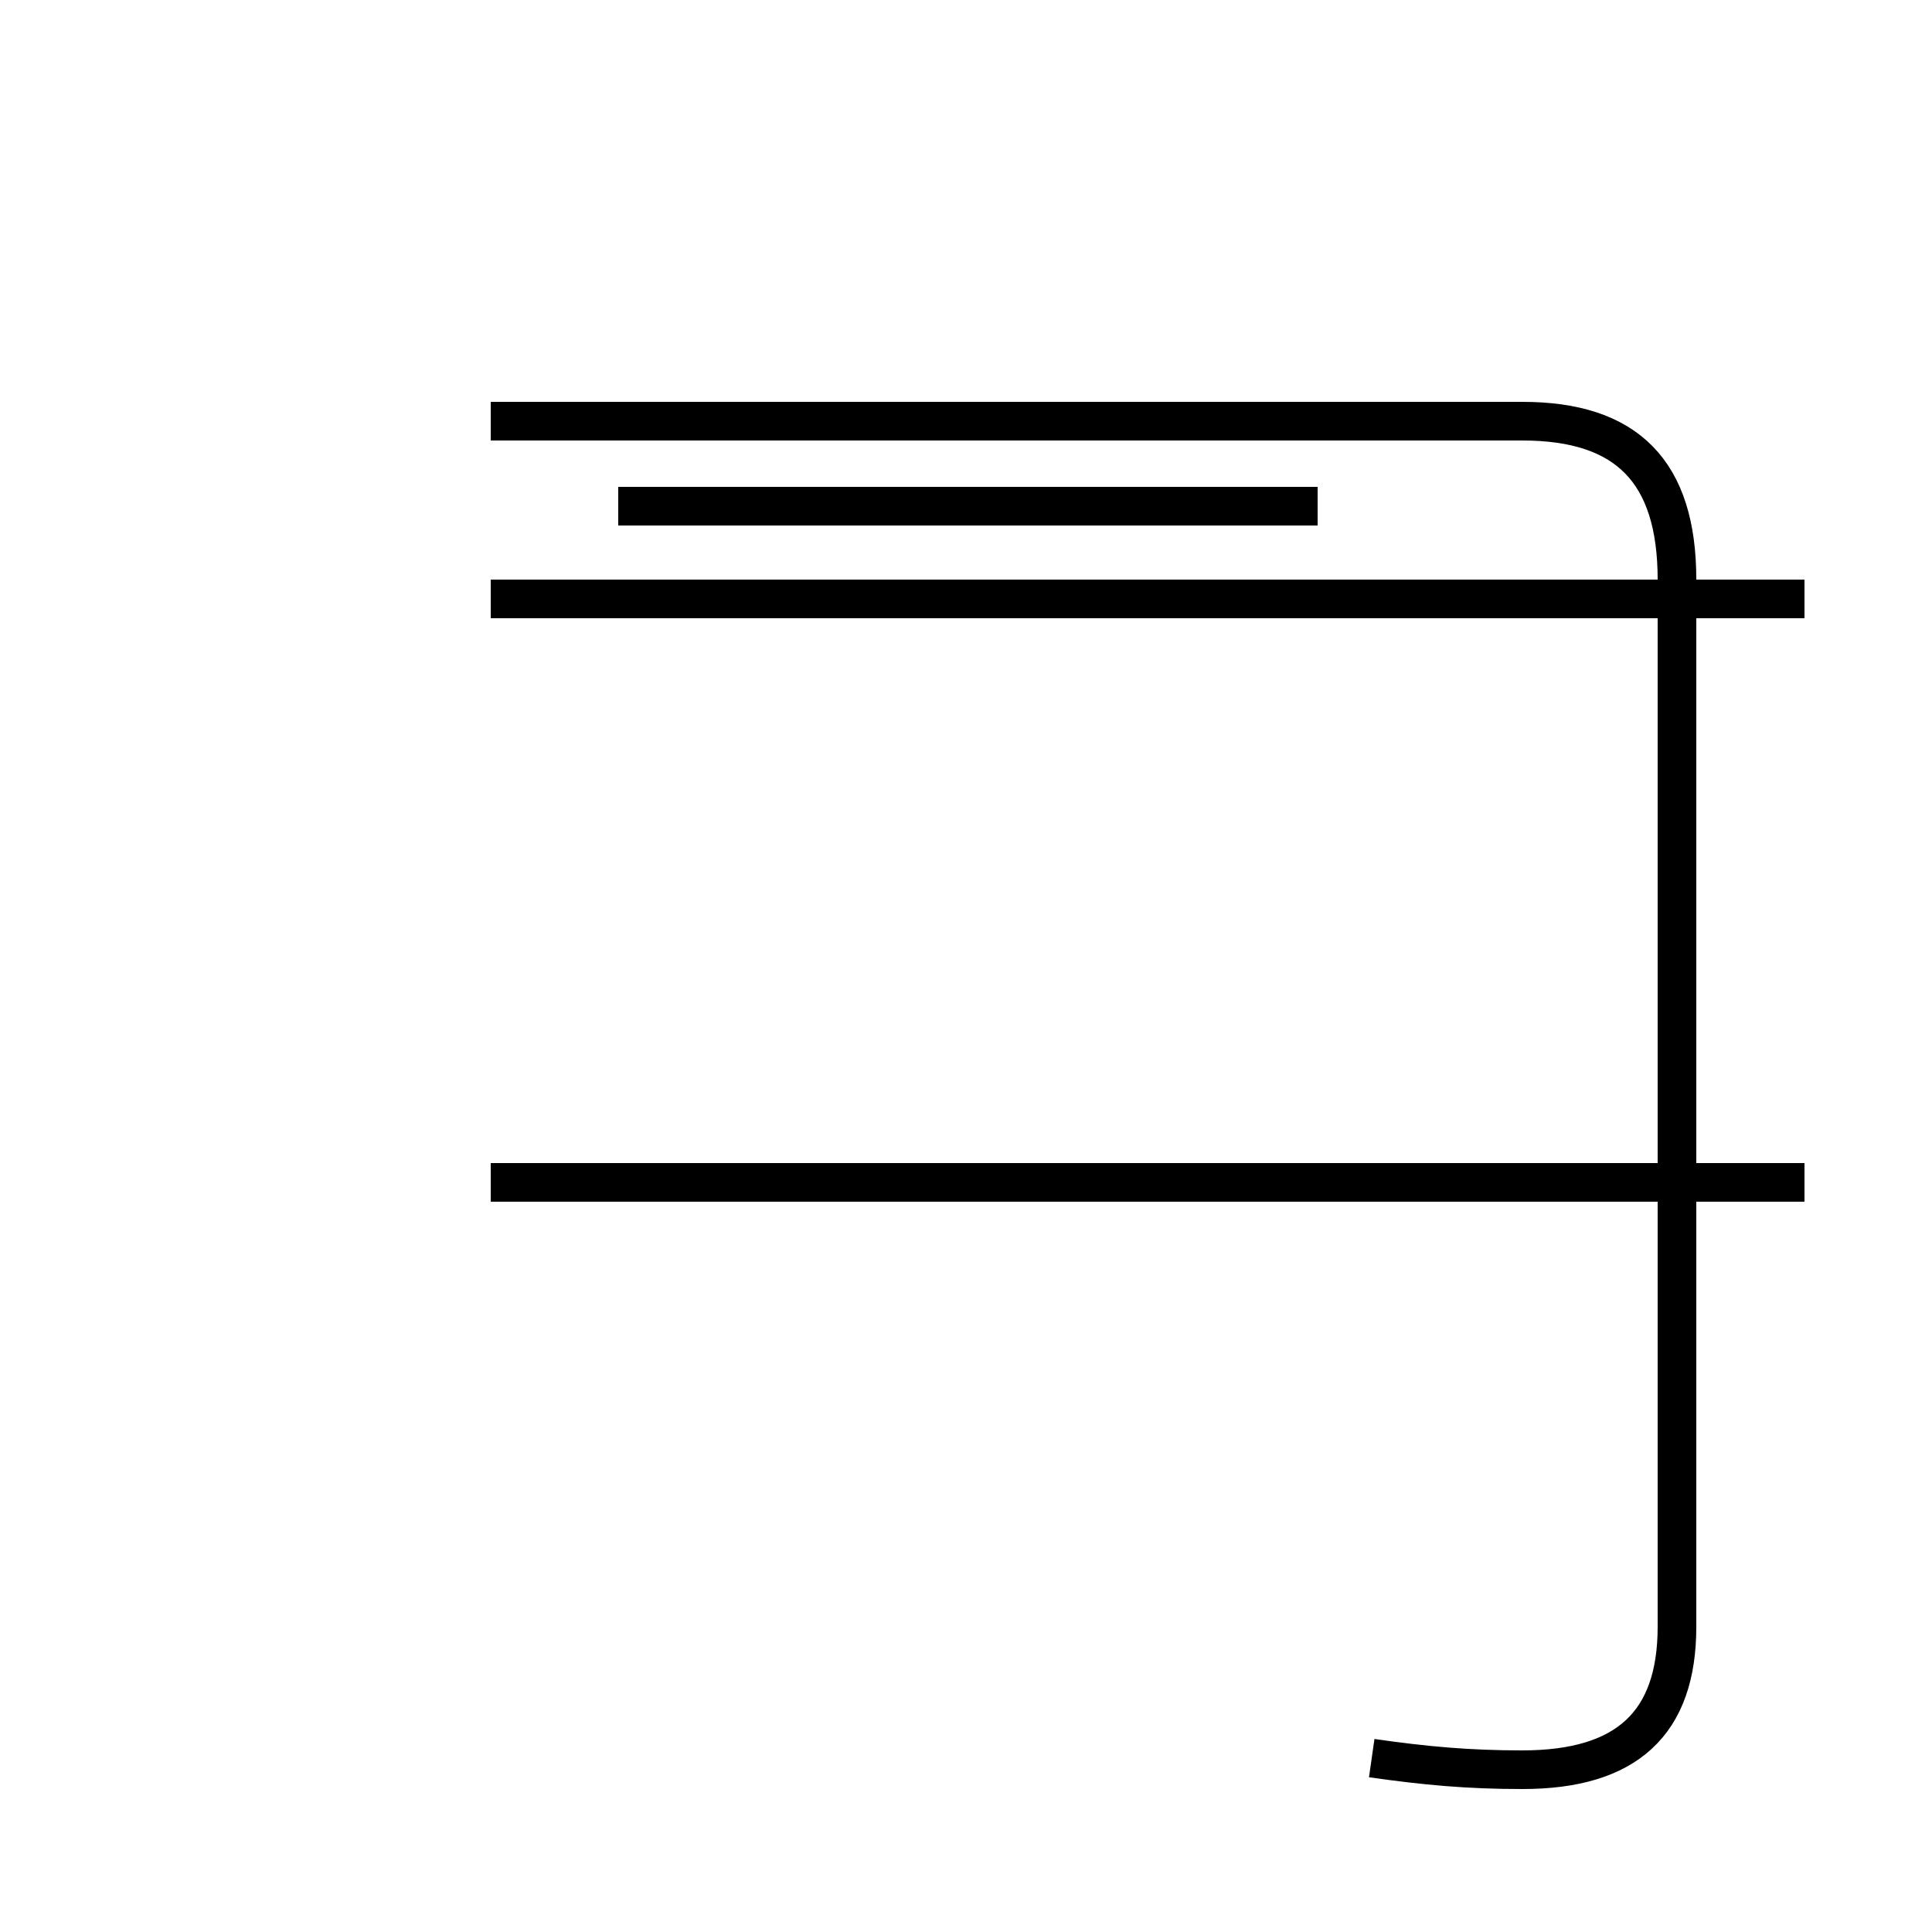 <?xml version='1.0' encoding='utf8'?>
<svg viewBox="0.0 -44.0 50.0 50.0" version="1.1" xmlns="http://www.w3.org/2000/svg">
<rect x="0.0" y="-44.0" width="50.0" height="50.0" fill="#808080" stroke="none"/>
<rect x="-1000" y="-1000" width="2000" height="2000" stroke="white" fill="white"/>
<g style="fill:none; stroke:#000000;  stroke-width:1">
<path d="M 35.5 -1.5 C 36.9 -1.7 38.0 -1.8 39.4 -1.8 C 42.1 -1.8 43.4 -0.6 43.4 1.9 L 43.4 29.0 C 43.4 31.8 42.1 33.1 39.4 33.1 L 12.7 33.1 M 35.1 13.4 L 12.7 13.4 M 46.7 13.4 L 12.7 13.4 M 46.7 28.5 L 12.7 28.5 M 34.1 30.9 L 16.0 30.9 " transform="scale(1, -1)" />
</g>
</svg>